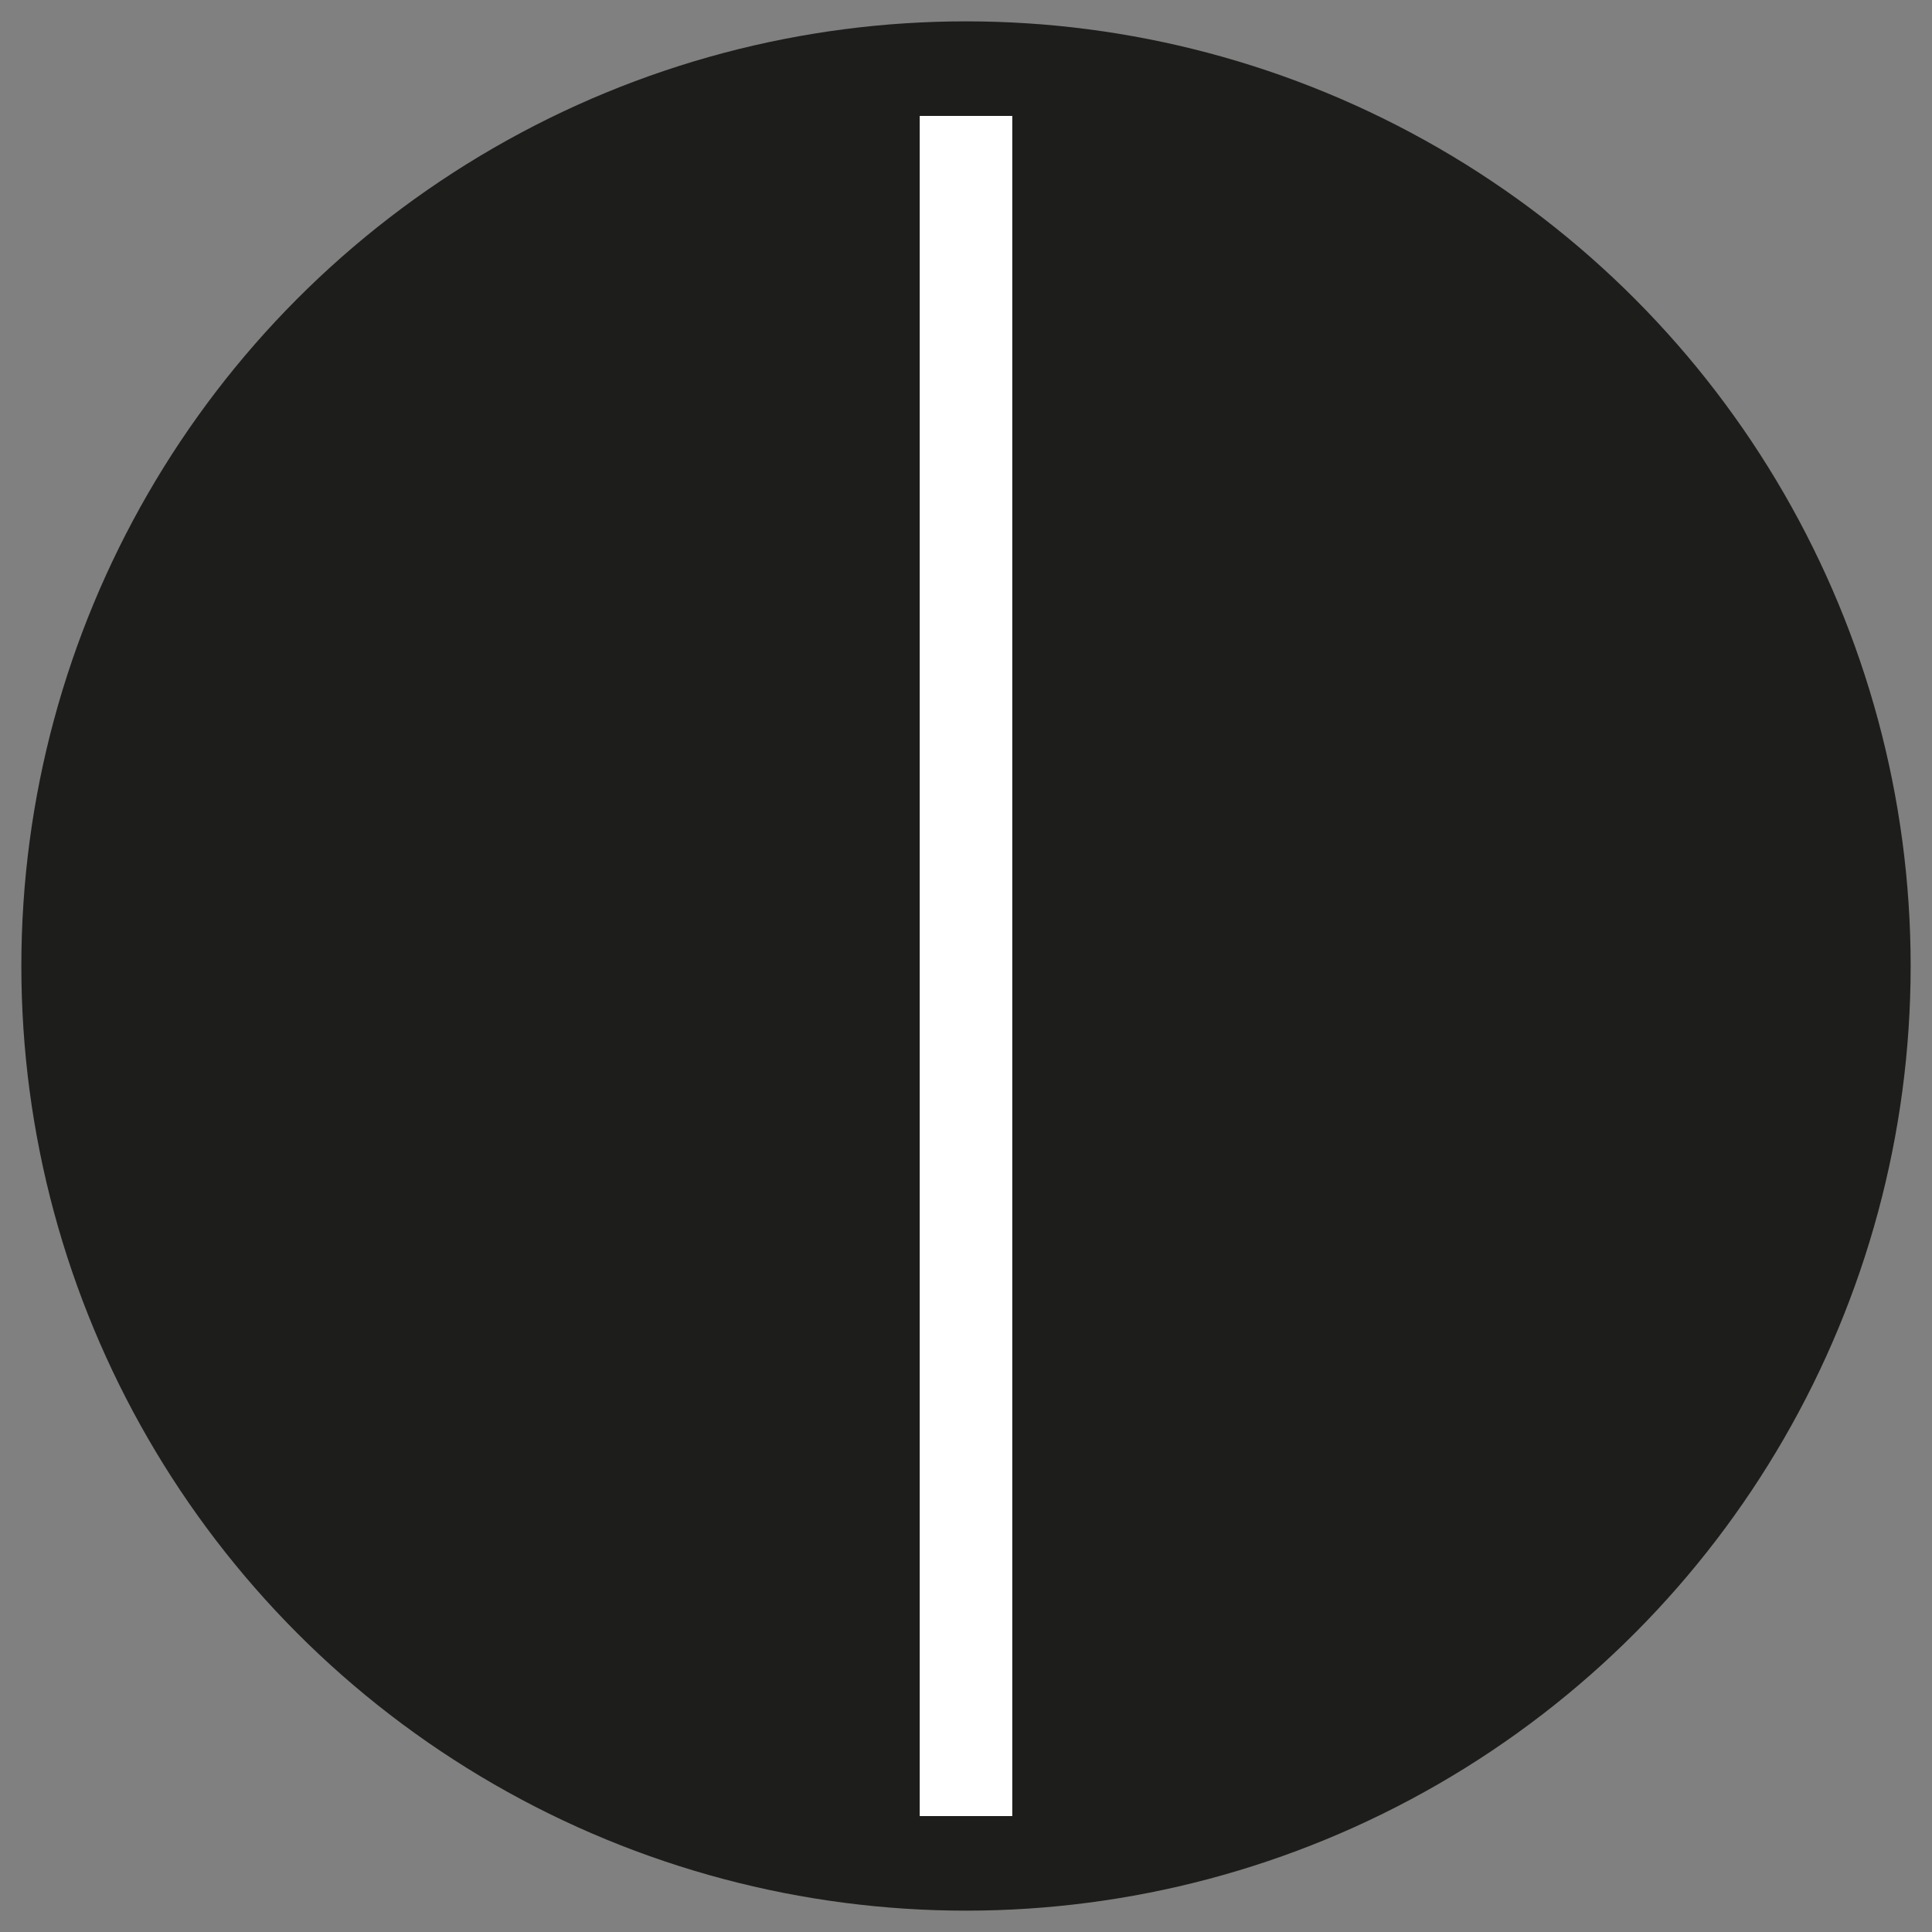 <?xml version="1.0" encoding="UTF-8"?><svg id="Layer_1" xmlns="http://www.w3.org/2000/svg" viewBox="0 0 100 100"><rect x="0" y="0" width="100" height="100" fill="#808080" stroke="none"/><defs><style>.cls-1{fill:#1d1d1b;stroke:#1d1d1b;}.cls-1,.cls-2{stroke-miterlimit:10;stroke-width:4.79px;}.cls-2{fill:none;stroke:#fff;}</style></defs><circle class="cls-1" cx="50" cy="50" r="46.5"/><line class="cls-2" x1="50" y1="6" x2="50" y2="94"/></svg>
